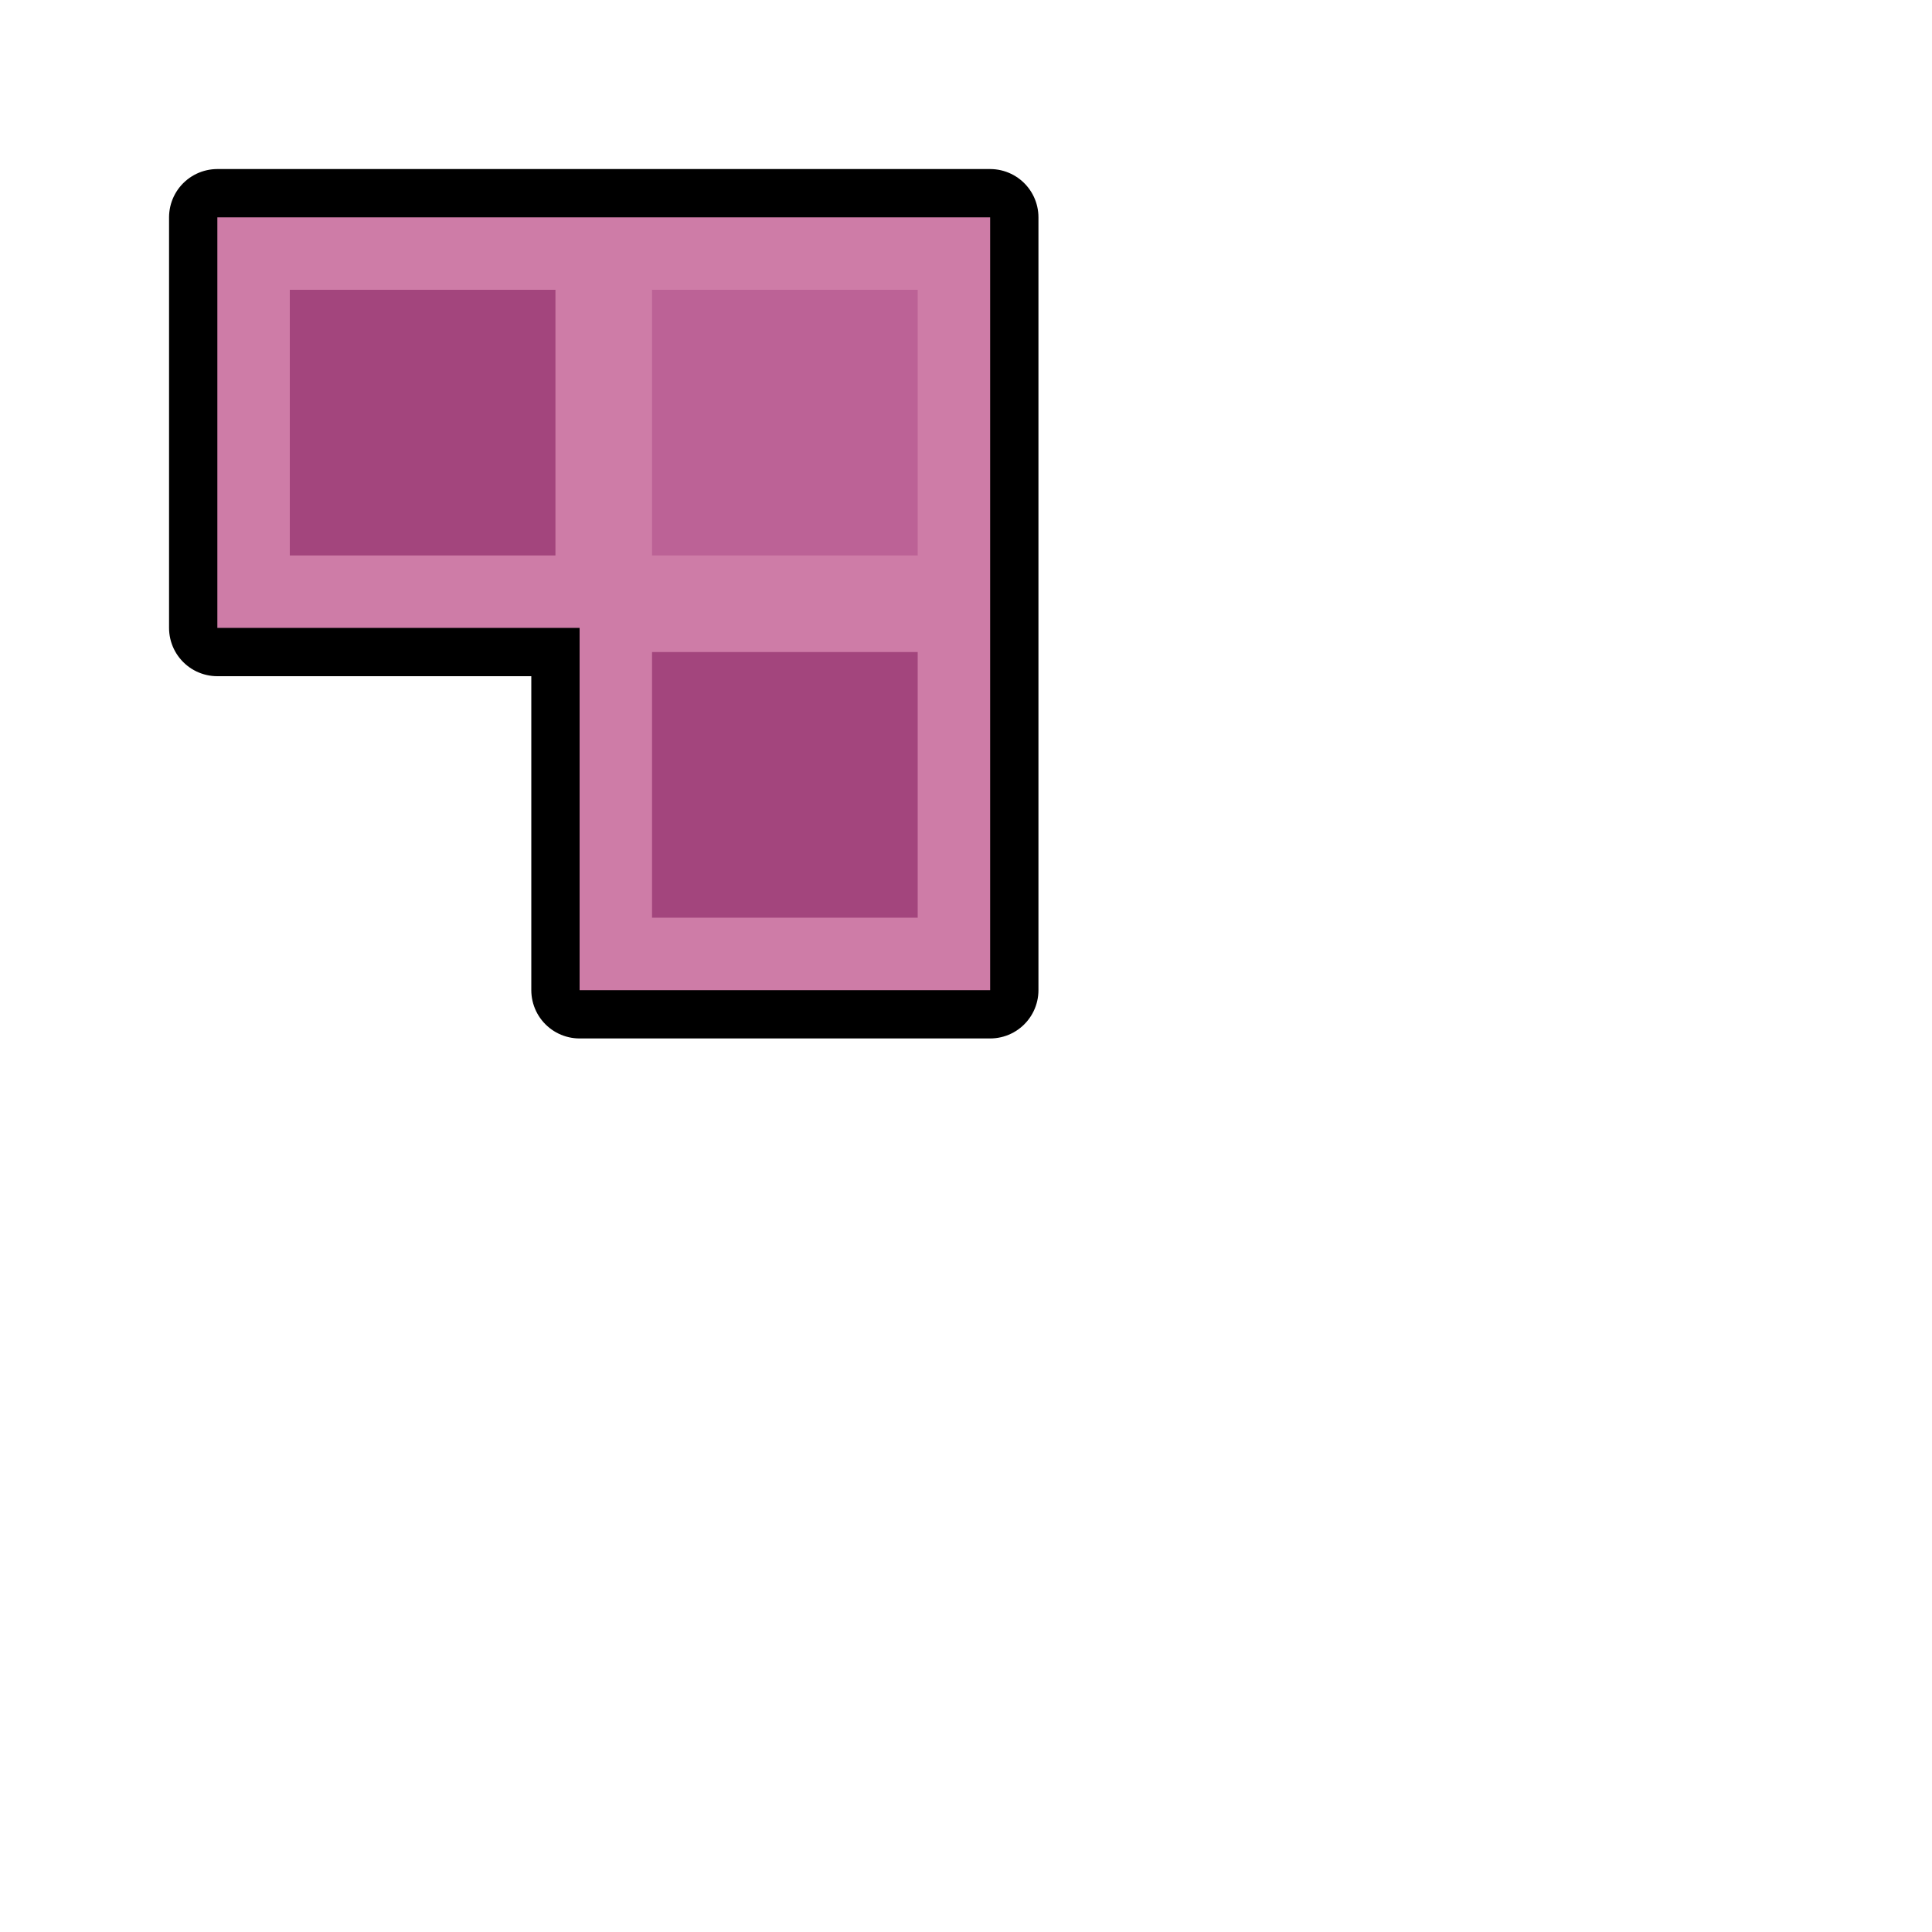 <svg xmlns="http://www.w3.org/2000/svg" width="80" height="80" viewBox="0 0 80 80">
  <g>
    <polygon points="9 9 9 26 24 26 24 41 41 41 41 9 9 9" style="fill: none;stroke: #000;stroke-linejoin: round;stroke-width: 4px"/>
    <polygon points="9 9 9 26 24 26 24 41 41 41 41 9 9 9" style="fill: #ce7ca7"/>
  </g>
  <rect x="12" y="12" width="11" height="11" style="fill: #a3457d"/>
  <rect x="27" y="12" width="11" height="11" style="fill: #bc6296"/>
  <rect x="27" y="27" width="11" height="11" style="fill: #a3457d"/>
</svg>

